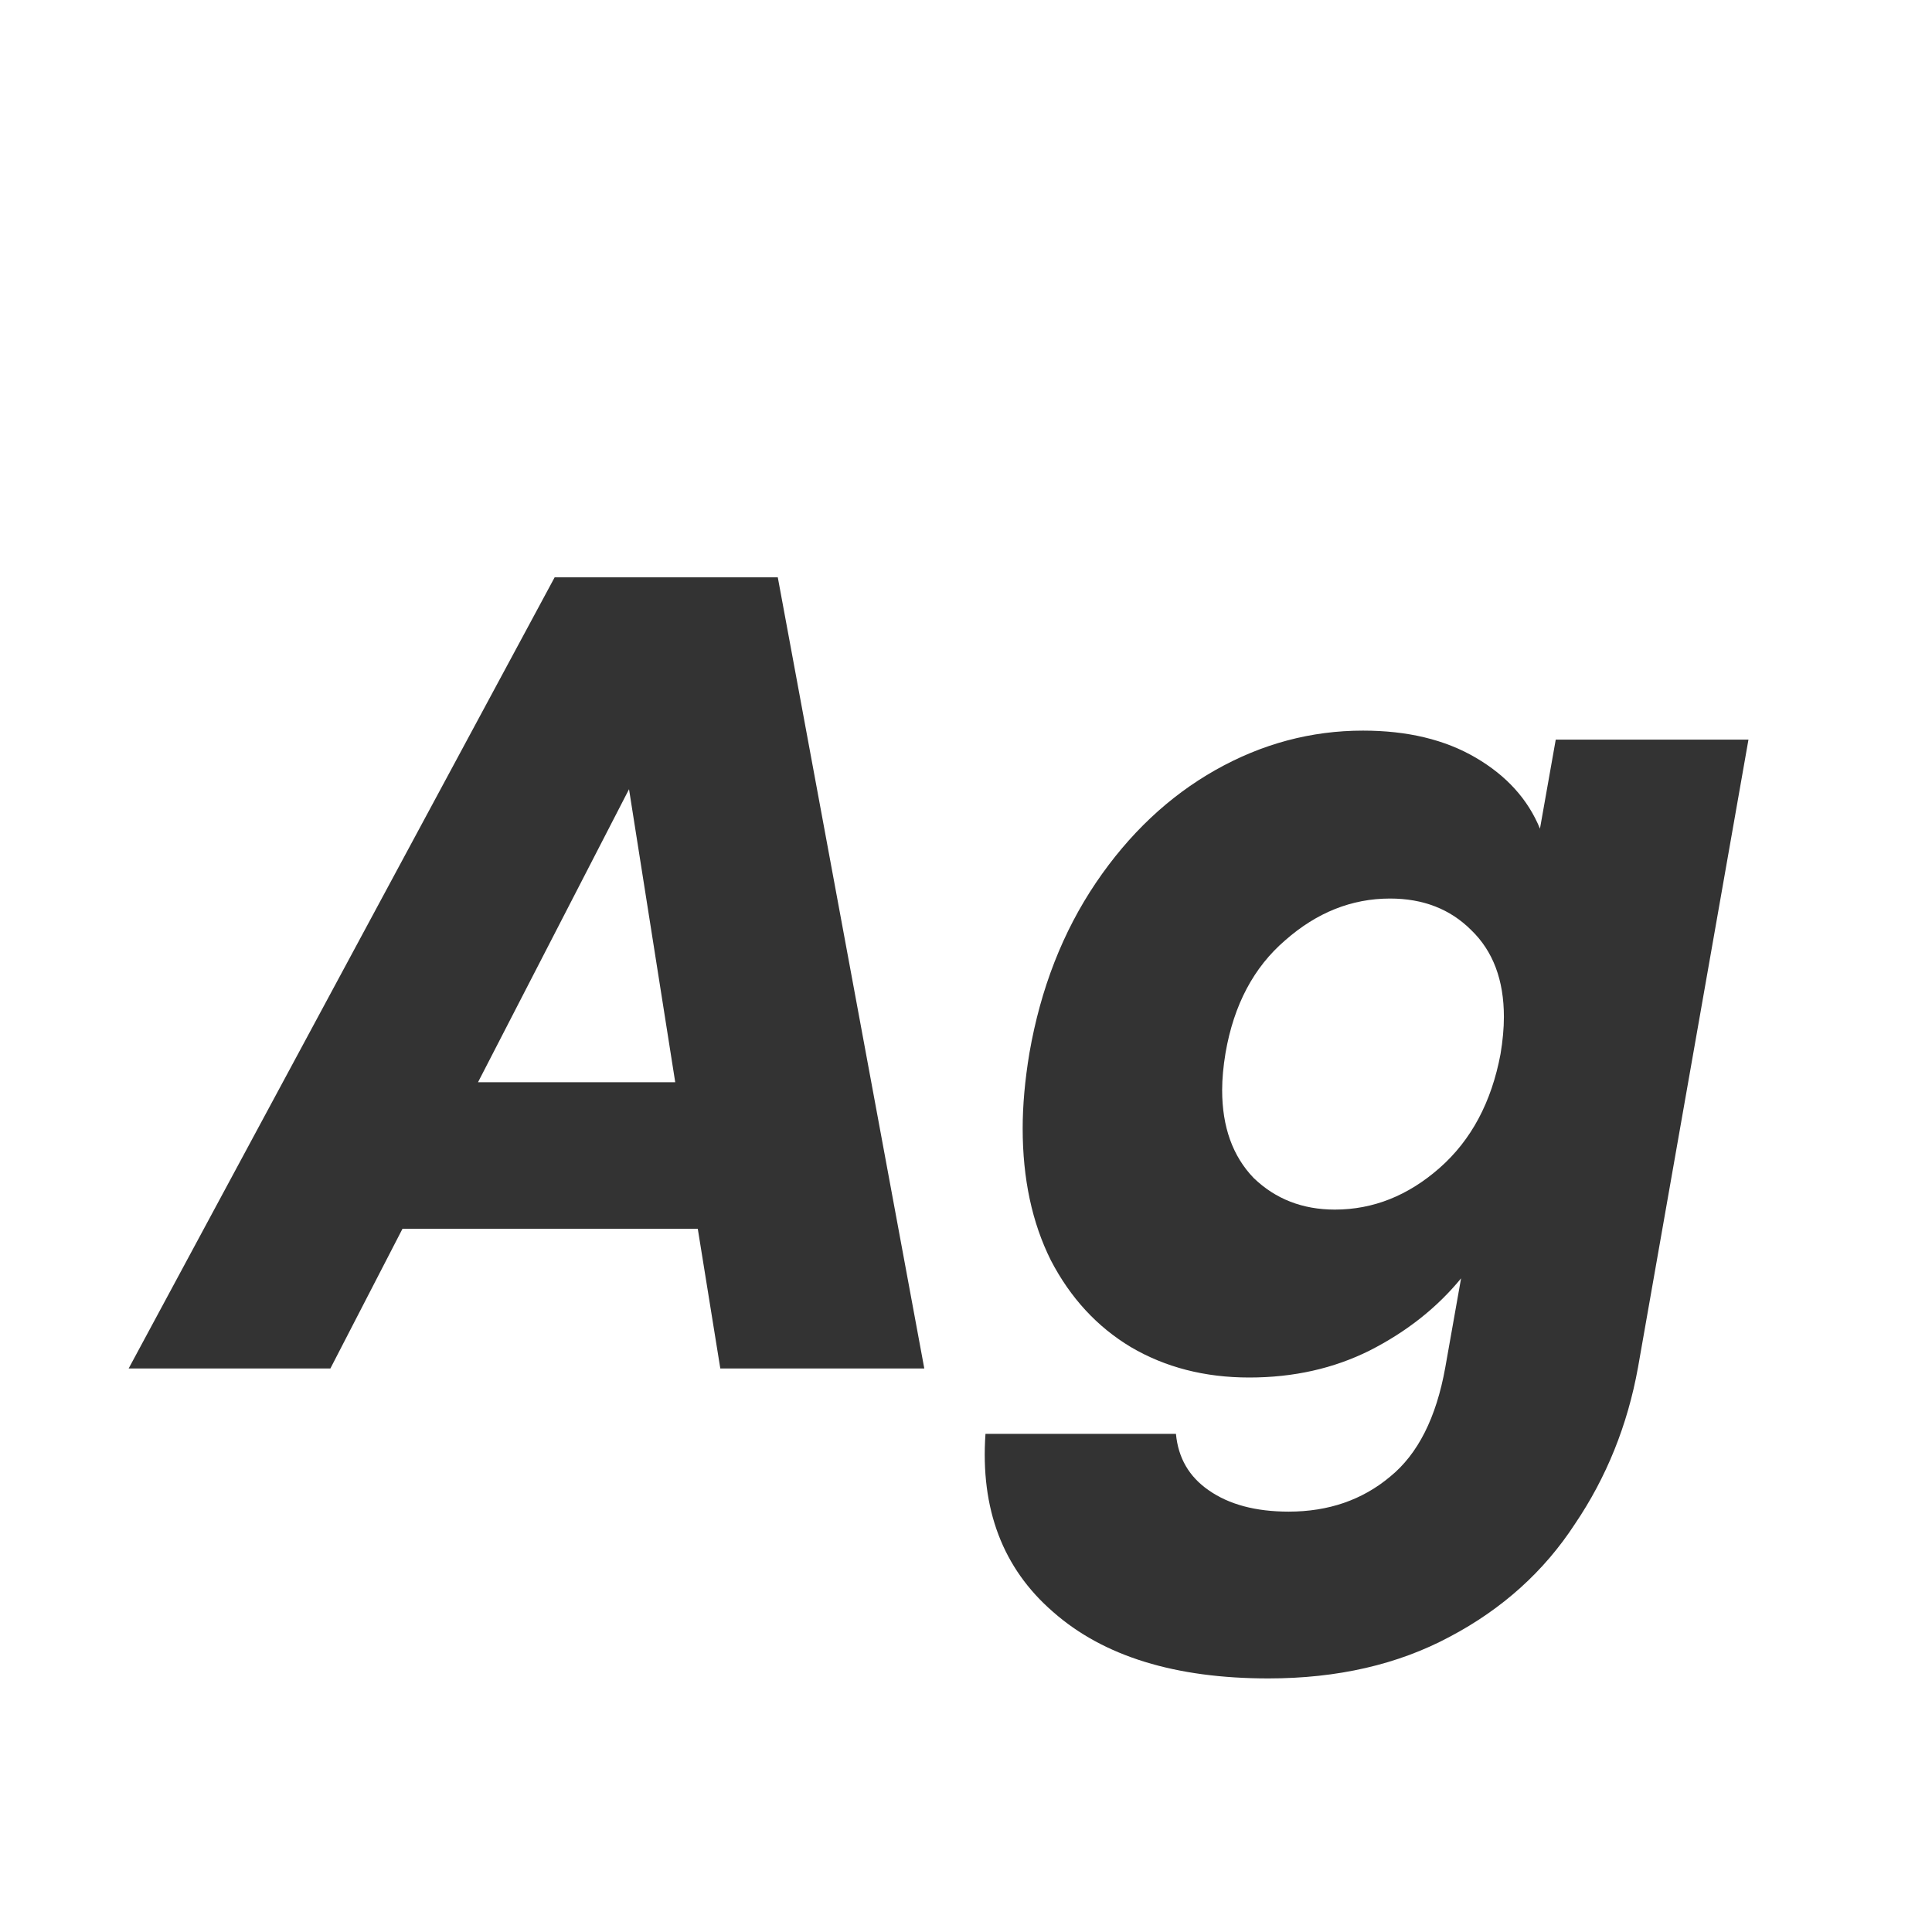<svg width="24" height="24" viewBox="0 0 24 24" fill="none" xmlns="http://www.w3.org/2000/svg">
<path d="M8.668 15.264H5L4.104 17H1.598L6.89 7.172H9.662L11.482 17H8.948L8.668 15.264ZM8.388 13.444L7.814 9.804L5.938 13.444H8.388ZM16.932 9.076C17.483 9.076 17.95 9.188 18.332 9.412C18.715 9.636 18.981 9.93 19.13 10.294L19.326 9.188H21.72L20.348 16.986C20.218 17.705 19.956 18.353 19.564 18.932C19.181 19.52 18.663 19.987 18.01 20.332C17.366 20.677 16.615 20.85 15.756 20.85C14.599 20.85 13.707 20.575 13.082 20.024C12.457 19.483 12.177 18.745 12.242 17.812H14.608C14.636 18.111 14.771 18.344 15.014 18.512C15.266 18.689 15.598 18.778 16.008 18.778C16.503 18.778 16.923 18.633 17.268 18.344C17.613 18.064 17.842 17.611 17.954 16.986L18.15 15.88C17.852 16.244 17.474 16.543 17.016 16.776C16.568 17 16.069 17.112 15.518 17.112C14.967 17.112 14.477 16.986 14.048 16.734C13.628 16.482 13.297 16.123 13.054 15.656C12.821 15.189 12.704 14.643 12.704 14.018C12.704 13.729 12.732 13.416 12.788 13.08C12.928 12.277 13.204 11.573 13.614 10.966C14.025 10.359 14.52 9.893 15.098 9.566C15.677 9.239 16.288 9.076 16.932 9.076ZM18.64 13.094C18.668 12.926 18.682 12.772 18.682 12.632C18.682 12.175 18.547 11.815 18.276 11.554C18.015 11.293 17.679 11.162 17.268 11.162C16.792 11.162 16.358 11.335 15.966 11.68C15.574 12.016 15.327 12.483 15.224 13.08C15.196 13.248 15.182 13.402 15.182 13.542C15.182 13.999 15.313 14.363 15.574 14.634C15.845 14.895 16.181 15.026 16.582 15.026C17.058 15.026 17.492 14.853 17.884 14.508C18.276 14.163 18.528 13.691 18.64 13.094Z" fill="#333333"/>
</svg>
